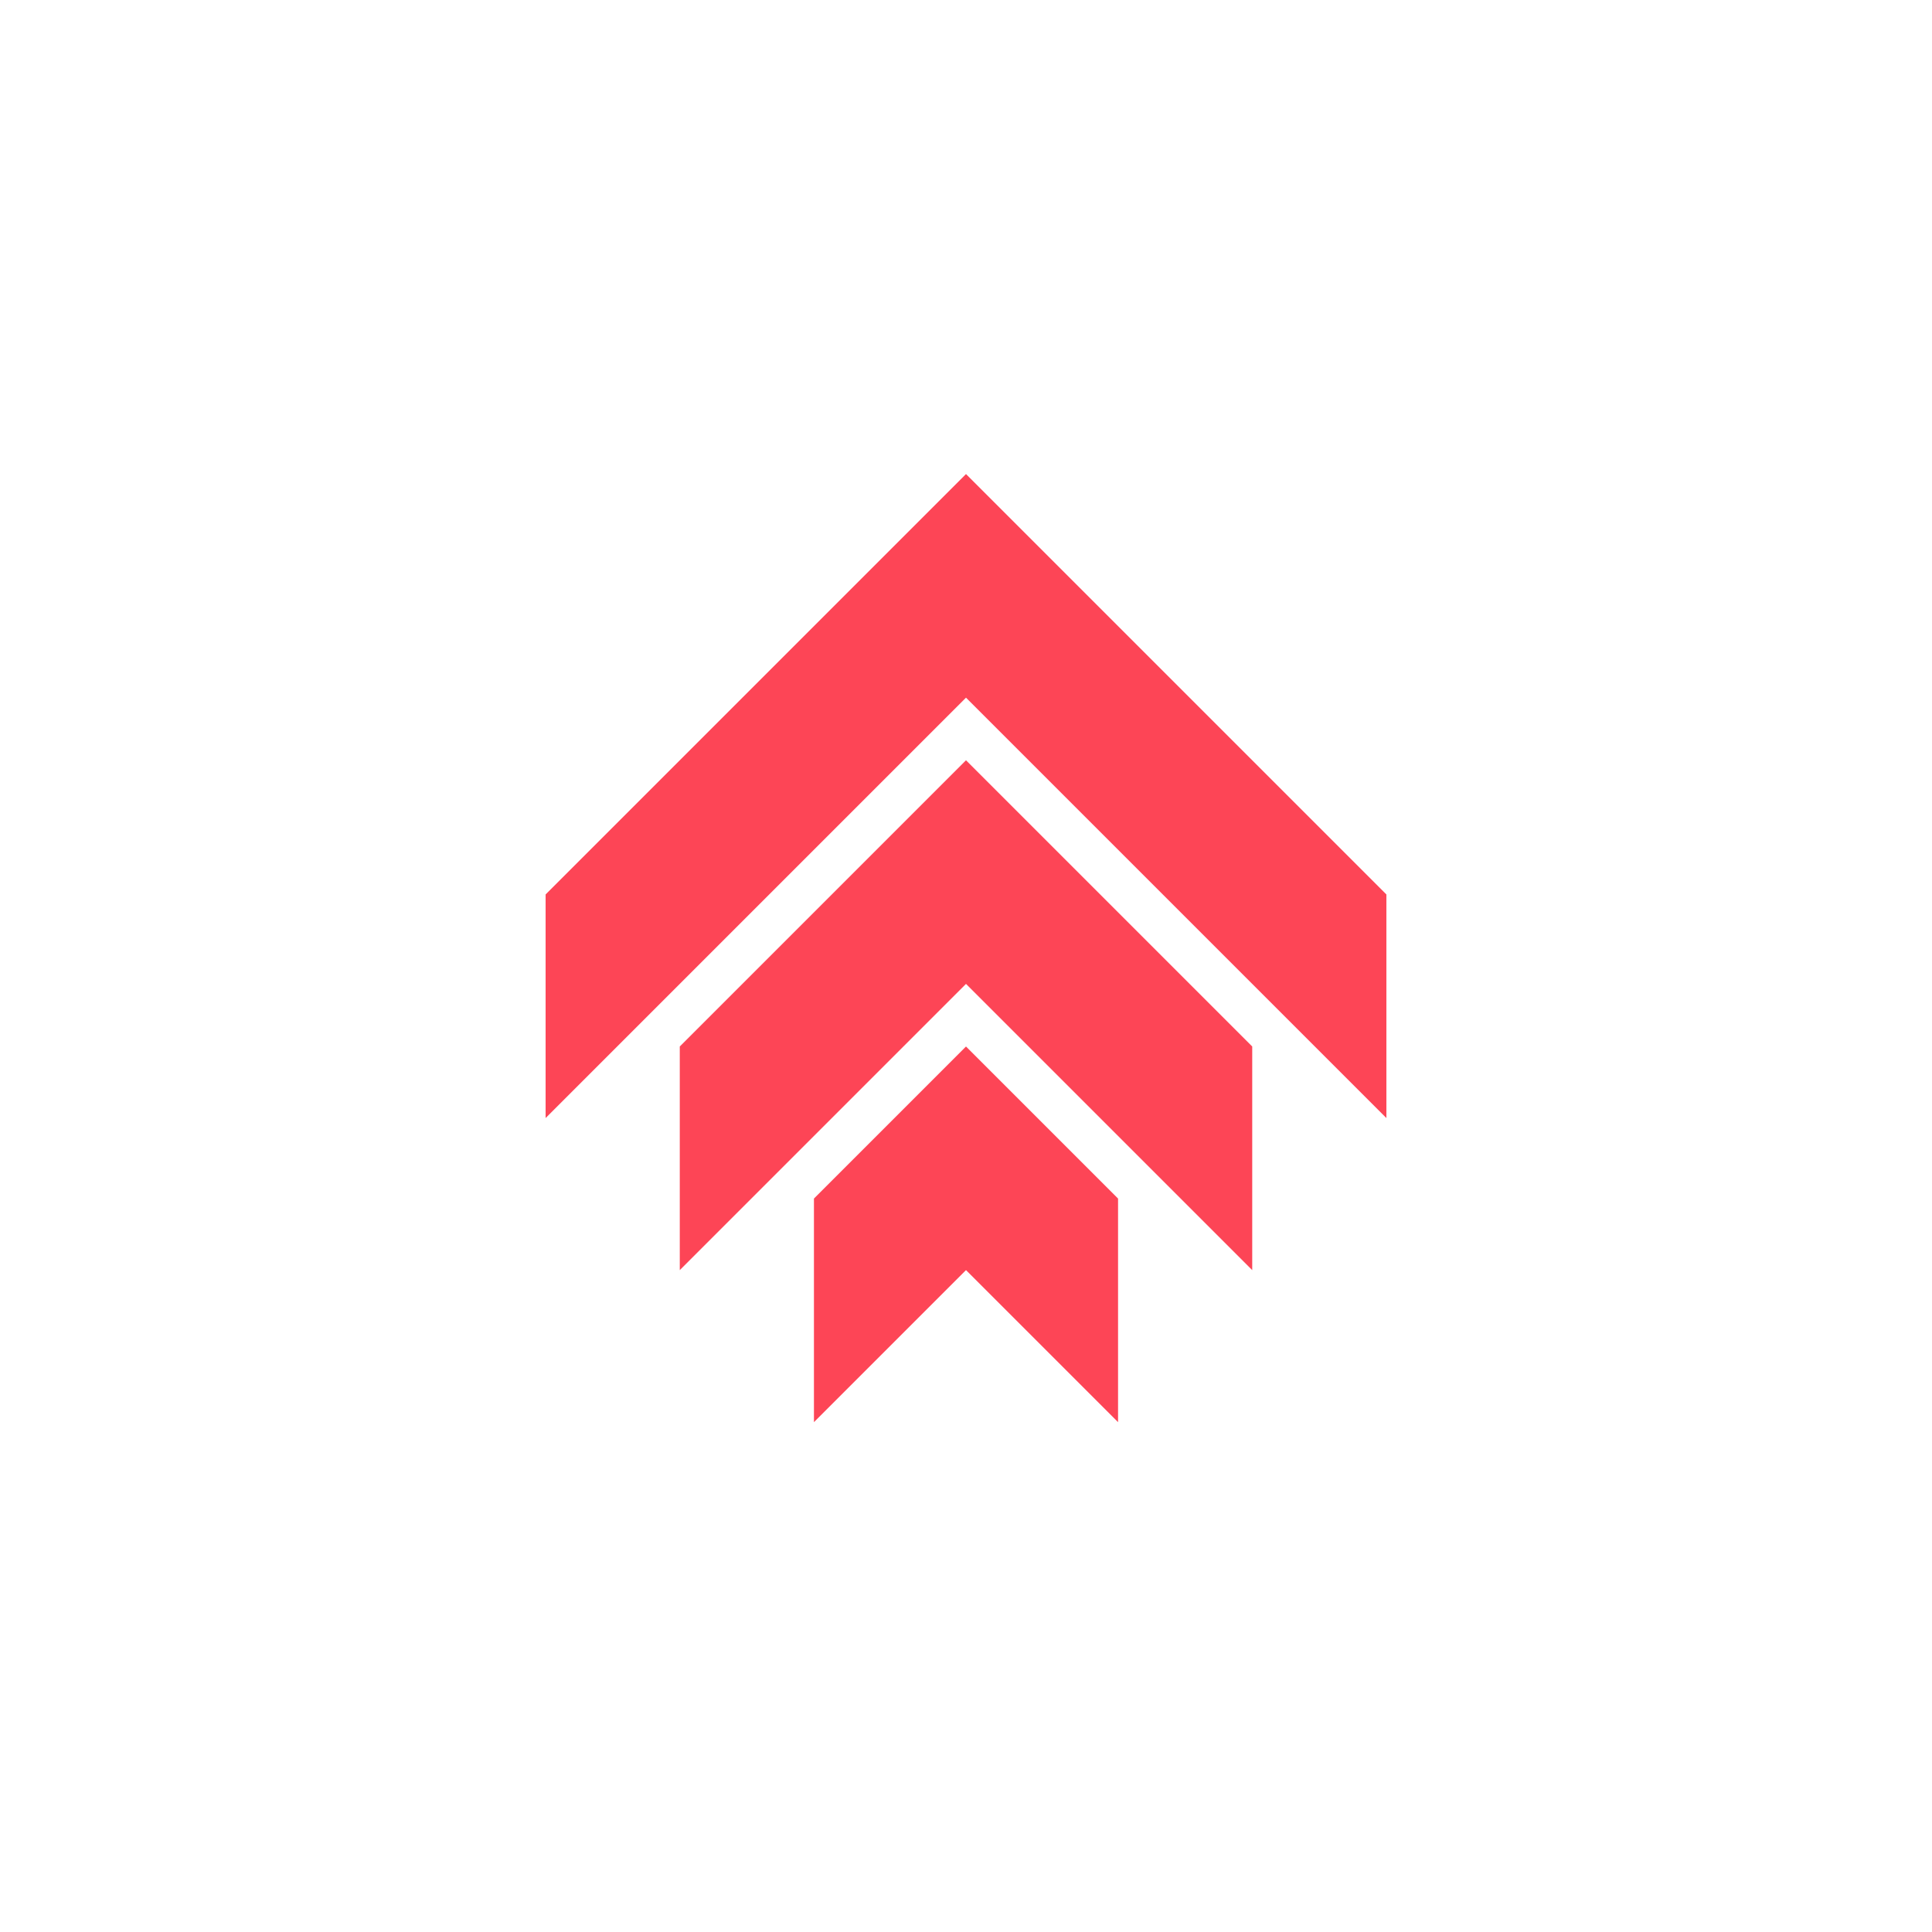 <svg xmlns="http://www.w3.org/2000/svg" width="400" height="400" viewBox="0 0 108 108">
  <g fill="#FD4556">
    <path d="M54 26.5 30.5 50v12.5L54 39l23.5 23.5V50z"/>
    <path d="m54 42.5-16 16V71l16-16 16 16V58.5z"/>
    <path d="M54 58.5 45.5 67v12.5L54 71l8.5 8.5V67z"/>
  </g>
</svg>
